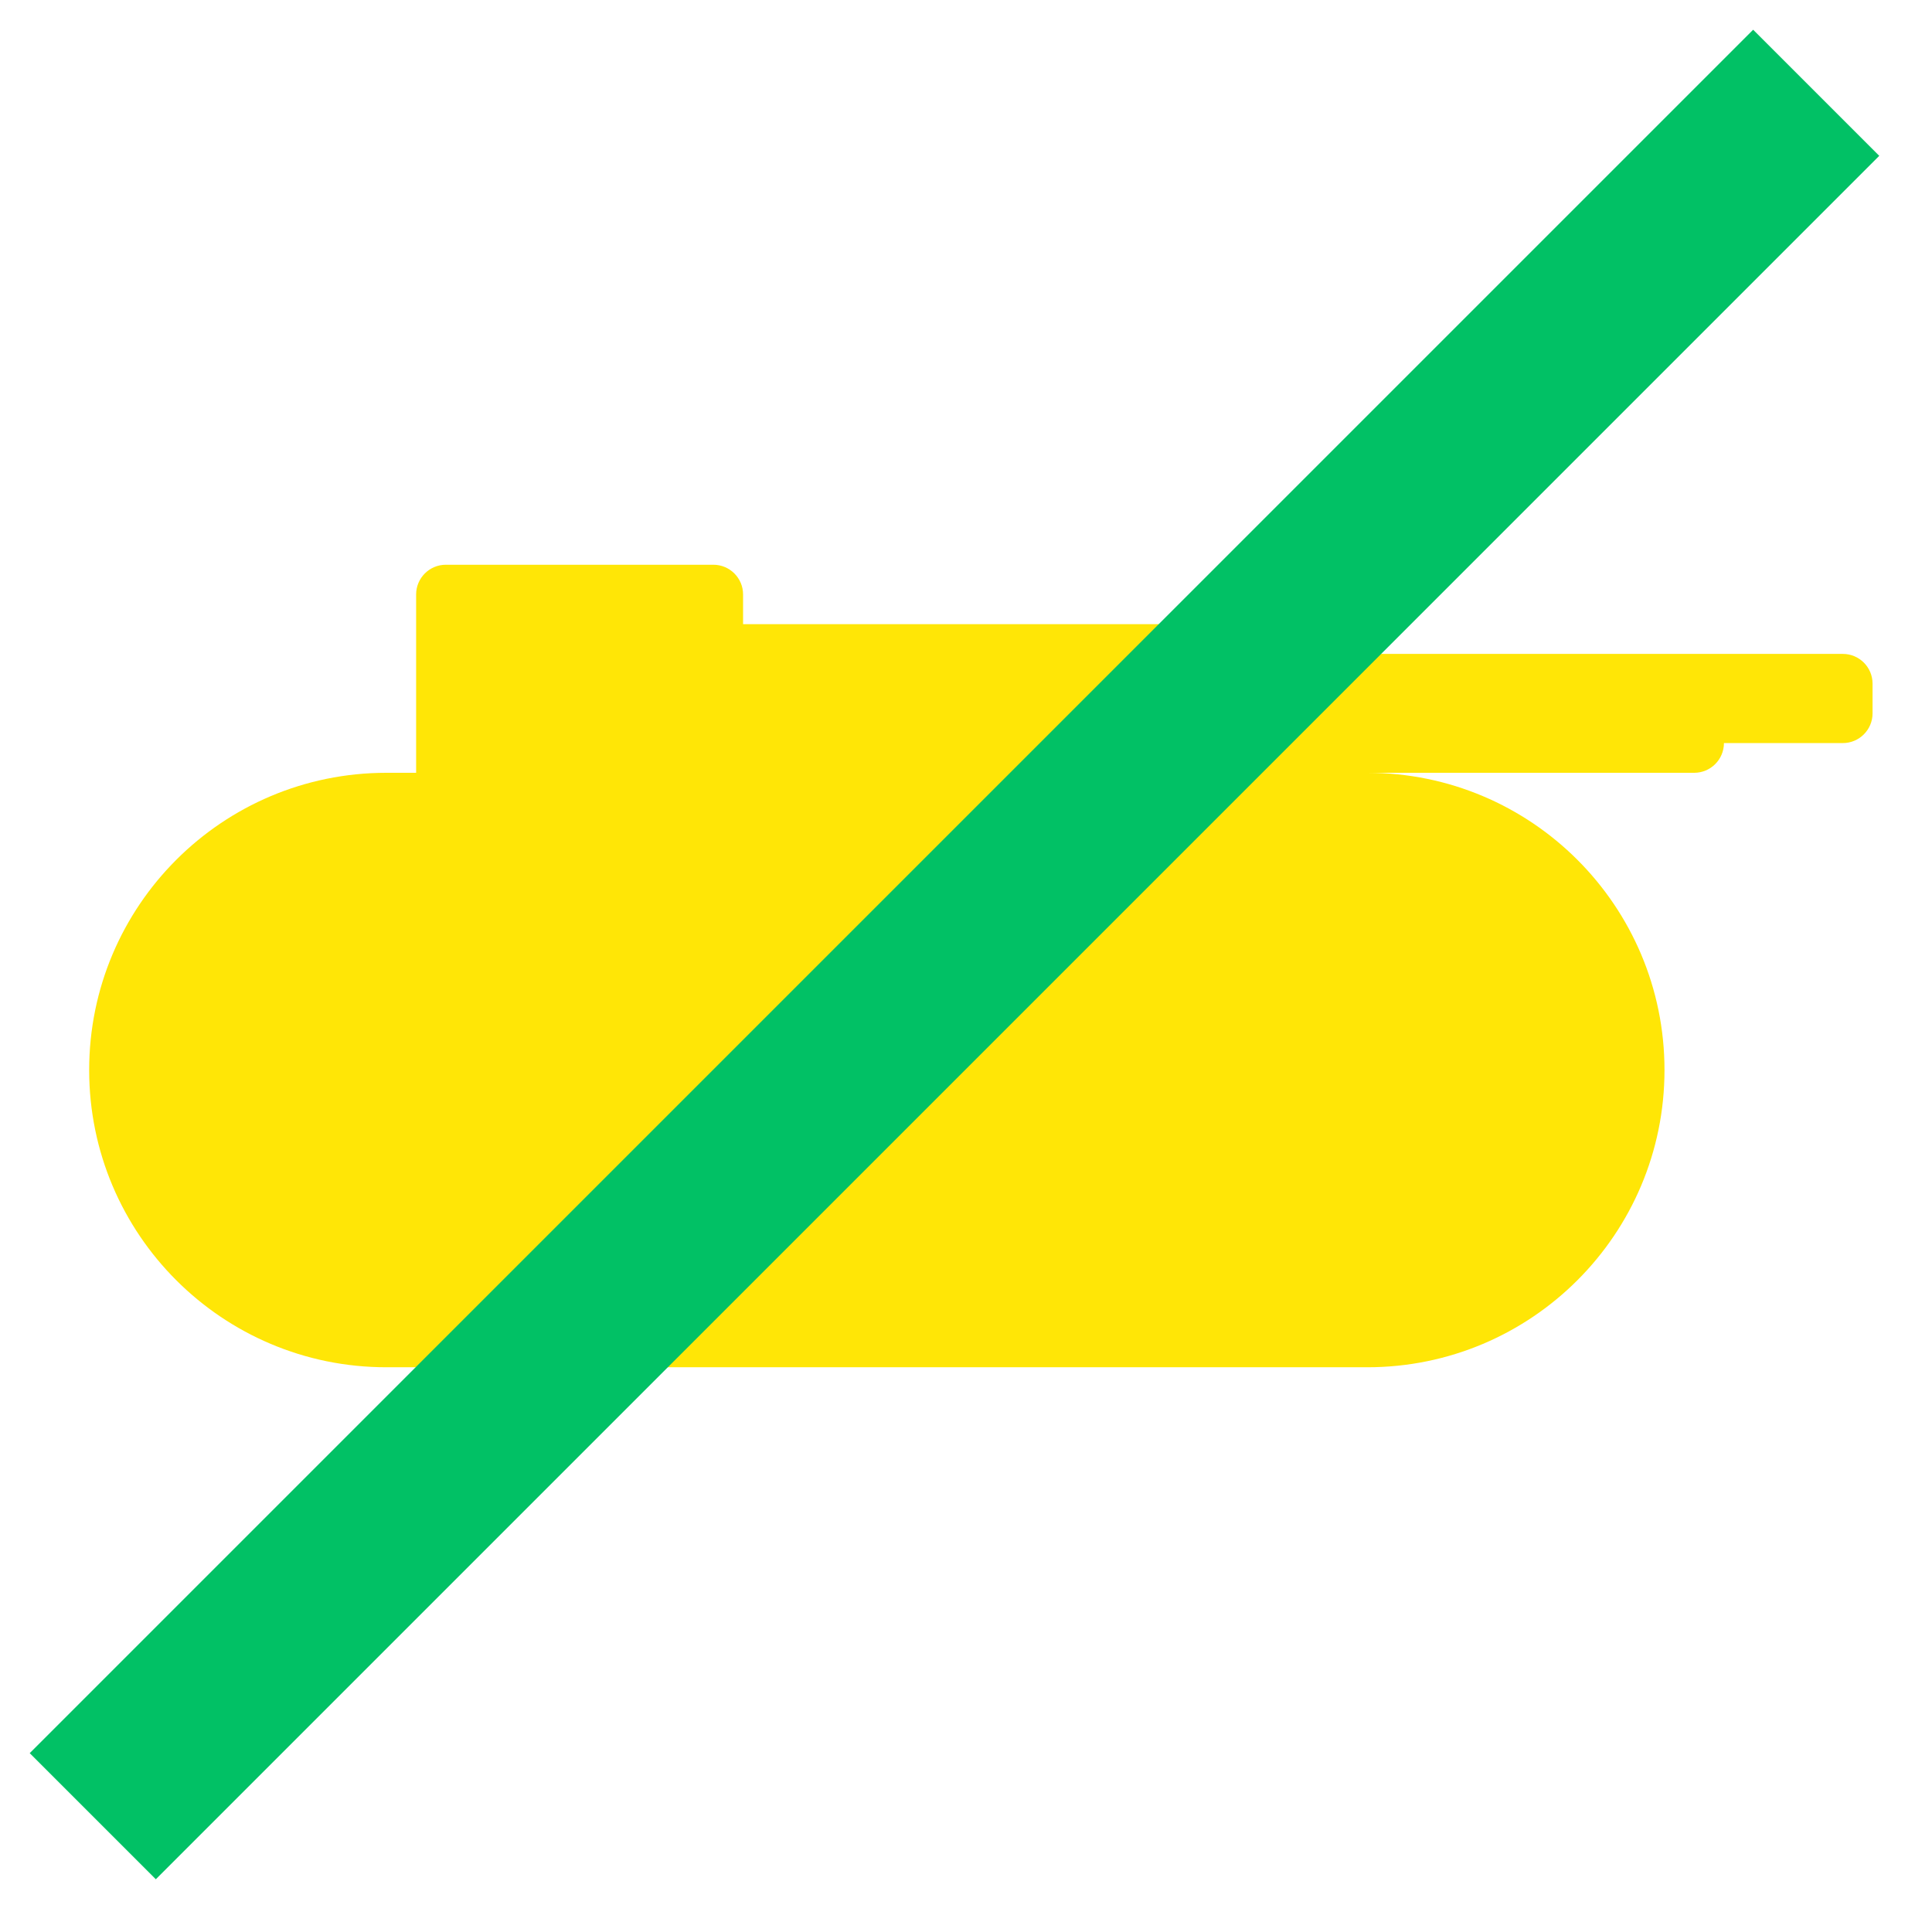 <svg width="65" height="65" viewBox="0 0 65 65" fill="none" xmlns="http://www.w3.org/2000/svg">
<path fill-rule="evenodd" clip-rule="evenodd" d="M14 20C14 19.448 14.448 19 15 19H24C24.552 19 25 19.448 25 20V21H43C43.552 21 44 21.448 44 22H58H62C62.552 22 63 22.448 63 23V24C63 24.552 62.552 25 62 25H58C58 25.552 57.552 26 57 26H46C51.523 26 56 30.477 56 36C56 41.523 51.523 46 46 46H13C7.477 46 3 41.523 3 36C3 30.477 7.477 26 13 26H14V20Z" fill="#FFE606"/>
<rect x="1" y="58.983" width="82" height="6" transform="rotate(-45 1 58.983)" fill="#01c165"/>
</svg>

